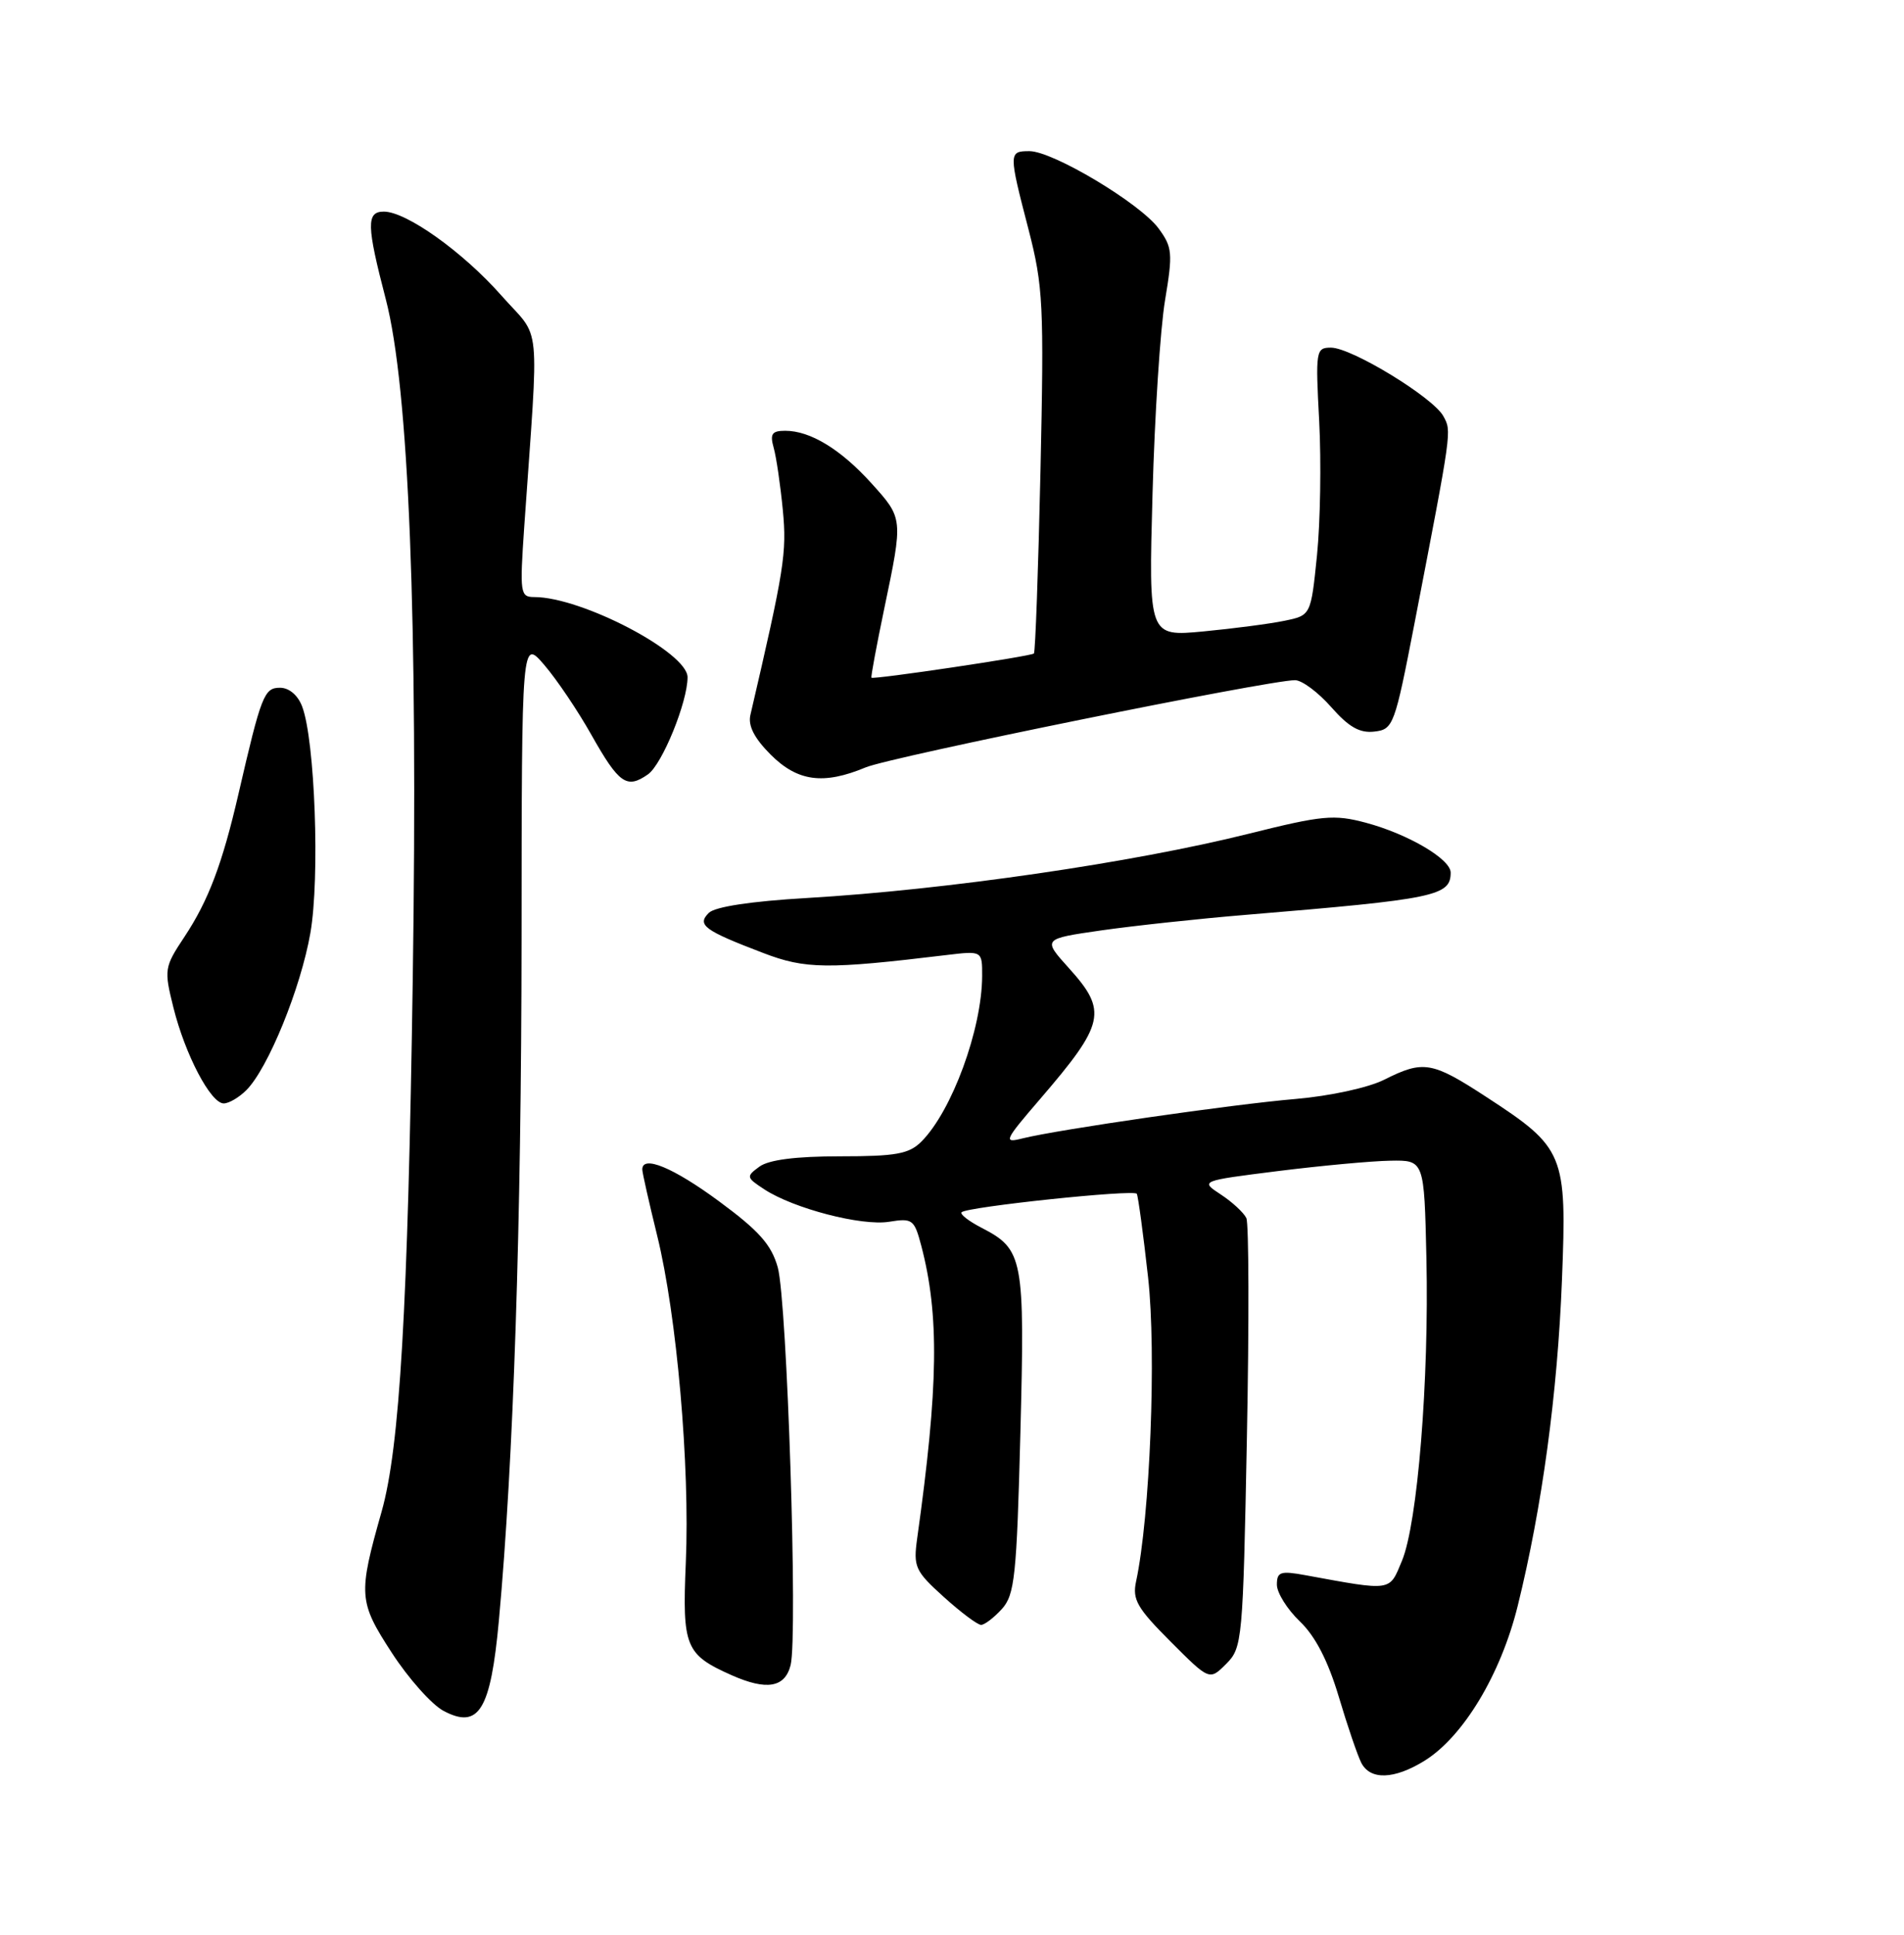 <?xml version="1.0" encoding="UTF-8" standalone="no"?>
<!DOCTYPE svg PUBLIC "-//W3C//DTD SVG 1.1//EN" "http://www.w3.org/Graphics/SVG/1.1/DTD/svg11.dtd" >
<svg xmlns="http://www.w3.org/2000/svg" xmlns:xlink="http://www.w3.org/1999/xlink" version="1.1" viewBox="0 0 252 256">
 <g >
 <path fill="currentColor"
d=" M 188.52 232.99 C 193.66 229.81 198.63 221.56 200.87 212.50 C 204.10 199.44 206.14 184.40 206.73 169.36 C 207.39 152.65 207.07 151.89 196.71 145.14 C 189.52 140.45 188.39 140.26 183.21 142.86 C 181.11 143.92 176.03 145.02 171.50 145.41 C 163.09 146.12 140.01 149.46 135.33 150.63 C 132.76 151.28 132.90 150.95 137.67 145.41 C 146.25 135.43 146.61 133.79 141.49 128.12 C 137.98 124.23 137.98 124.23 145.74 123.11 C 150.01 122.50 158.68 121.56 165.00 121.04 C 189.98 118.97 192.00 118.55 192.00 115.46 C 192.00 113.67 186.37 110.36 180.77 108.86 C 176.56 107.74 175.03 107.88 165.30 110.31 C 149.98 114.14 125.25 117.74 106.80 118.82 C 99.40 119.25 94.62 119.98 93.81 120.79 C 92.21 122.39 93.19 123.11 101.00 126.09 C 106.60 128.24 109.51 128.27 125.25 126.37 C 130.00 125.80 130.00 125.80 129.99 129.15 C 129.96 136.18 125.99 147.01 121.95 151.05 C 120.31 152.69 118.59 153.00 111.19 153.00 C 105.33 153.00 101.76 153.46 100.52 154.36 C 98.73 155.67 98.76 155.80 101.16 157.37 C 105.04 159.91 114.05 162.25 117.68 161.66 C 120.77 161.16 121.01 161.35 121.93 164.82 C 124.34 174.00 124.21 183.44 121.39 203.56 C 120.87 207.33 121.11 207.87 124.92 211.31 C 127.17 213.34 129.38 215.00 129.85 215.00 C 130.31 215.00 131.55 214.05 132.60 212.90 C 134.30 211.01 134.56 208.58 135.05 189.65 C 135.65 166.40 135.45 165.32 129.90 162.45 C 128.20 161.57 127.02 160.65 127.27 160.40 C 127.99 159.68 150.10 157.35 150.46 157.96 C 150.63 158.26 151.31 163.22 151.95 169.00 C 153.07 178.97 152.21 200.70 150.36 209.27 C 149.85 211.64 150.51 212.79 154.92 217.20 C 160.08 222.37 160.08 222.37 162.29 220.16 C 164.43 218.02 164.51 217.12 165.03 190.23 C 165.33 174.98 165.29 161.91 164.96 161.18 C 164.62 160.46 163.10 159.05 161.59 158.06 C 158.83 156.25 158.83 156.25 169.16 154.95 C 174.85 154.24 181.53 153.62 184.00 153.58 C 188.50 153.50 188.50 153.50 188.79 166.50 C 189.15 182.64 187.62 201.58 185.55 206.53 C 183.85 210.61 184.34 210.54 172.75 208.42 C 169.47 207.82 169.00 207.98 169.00 209.68 C 169.00 210.75 170.37 212.94 172.04 214.54 C 174.09 216.50 175.76 219.74 177.18 224.47 C 178.33 228.34 179.68 232.29 180.17 233.25 C 181.36 235.56 184.51 235.46 188.52 232.99 Z  M 66.03 214.41 C 67.97 193.29 69.00 162.11 69.03 124.10 C 69.05 84.50 69.05 84.50 72.05 88.00 C 73.70 89.92 76.50 94.08 78.27 97.23 C 81.93 103.71 82.95 104.43 85.76 102.46 C 87.64 101.14 91.00 92.90 91.00 89.61 C 91.00 86.33 76.99 79.00 70.71 79.00 C 68.85 79.00 68.78 78.51 69.38 69.75 C 71.35 41.45 71.71 45.16 66.35 39.09 C 61.26 33.33 53.78 28.00 50.80 28.00 C 48.47 28.00 48.51 29.81 51.06 39.59 C 54.12 51.34 55.33 81.88 54.63 129.50 C 53.99 173.09 52.91 191.51 50.51 200.00 C 47.39 211.01 47.45 211.91 51.85 218.68 C 54.06 222.09 57.14 225.54 58.69 226.37 C 63.37 228.86 64.94 226.31 66.03 214.41 Z  M 104.64 220.32 C 105.61 216.42 104.18 172.19 102.94 167.70 C 102.10 164.70 100.47 162.86 95.19 158.97 C 89.12 154.49 84.99 152.78 85.01 154.75 C 85.01 155.16 85.90 159.10 86.98 163.50 C 89.58 174.04 91.32 193.98 90.77 206.74 C 90.29 217.93 90.70 218.92 96.84 221.66 C 101.47 223.71 103.89 223.30 104.64 220.32 Z  M 32.60 144.25 C 35.48 141.38 39.81 130.74 41.08 123.45 C 42.35 116.18 41.69 97.93 39.99 93.48 C 39.43 91.99 38.26 91.00 37.06 91.00 C 34.96 91.00 34.58 91.98 31.56 105.06 C 29.43 114.29 27.59 119.16 24.41 123.96 C 21.74 127.98 21.70 128.29 22.95 133.31 C 24.50 139.54 27.89 146.00 29.61 146.00 C 30.30 146.00 31.64 145.21 32.60 144.25 Z  M 114.57 101.54 C 117.88 100.15 167.89 90.00 171.40 90.00 C 172.32 90.00 174.46 91.60 176.18 93.55 C 178.51 96.20 179.96 97.03 181.90 96.80 C 184.41 96.51 184.59 96.02 187.21 82.50 C 192.20 56.65 192.14 57.12 191.04 55.08 C 189.72 52.61 178.89 46.00 176.16 46.00 C 174.16 46.00 174.10 46.38 174.60 55.75 C 174.88 61.11 174.75 69.08 174.31 73.46 C 173.50 81.42 173.50 81.42 170.00 82.14 C 168.07 82.54 163.24 83.17 159.26 83.55 C 152.02 84.23 152.02 84.23 152.54 65.37 C 152.82 54.99 153.57 43.45 154.20 39.71 C 155.24 33.47 155.17 32.71 153.33 30.21 C 150.87 26.89 139.35 20.00 136.25 20.00 C 133.49 20.00 133.49 20.20 136.12 30.33 C 138.07 37.88 138.19 40.31 137.71 62.32 C 137.42 75.43 137.03 86.29 136.84 86.47 C 136.45 86.84 115.61 89.94 115.34 89.67 C 115.24 89.57 116.01 85.45 117.04 80.50 C 119.54 68.54 119.55 68.61 115.33 63.94 C 111.27 59.45 107.25 57.00 103.93 57.00 C 102.17 57.00 101.88 57.41 102.40 59.25 C 102.75 60.49 103.29 64.20 103.61 67.50 C 104.15 73.16 103.81 75.30 99.32 94.59 C 98.98 96.02 99.83 97.67 101.99 99.84 C 105.56 103.41 108.98 103.87 114.57 101.54 Z "/>
</g>
</svg>